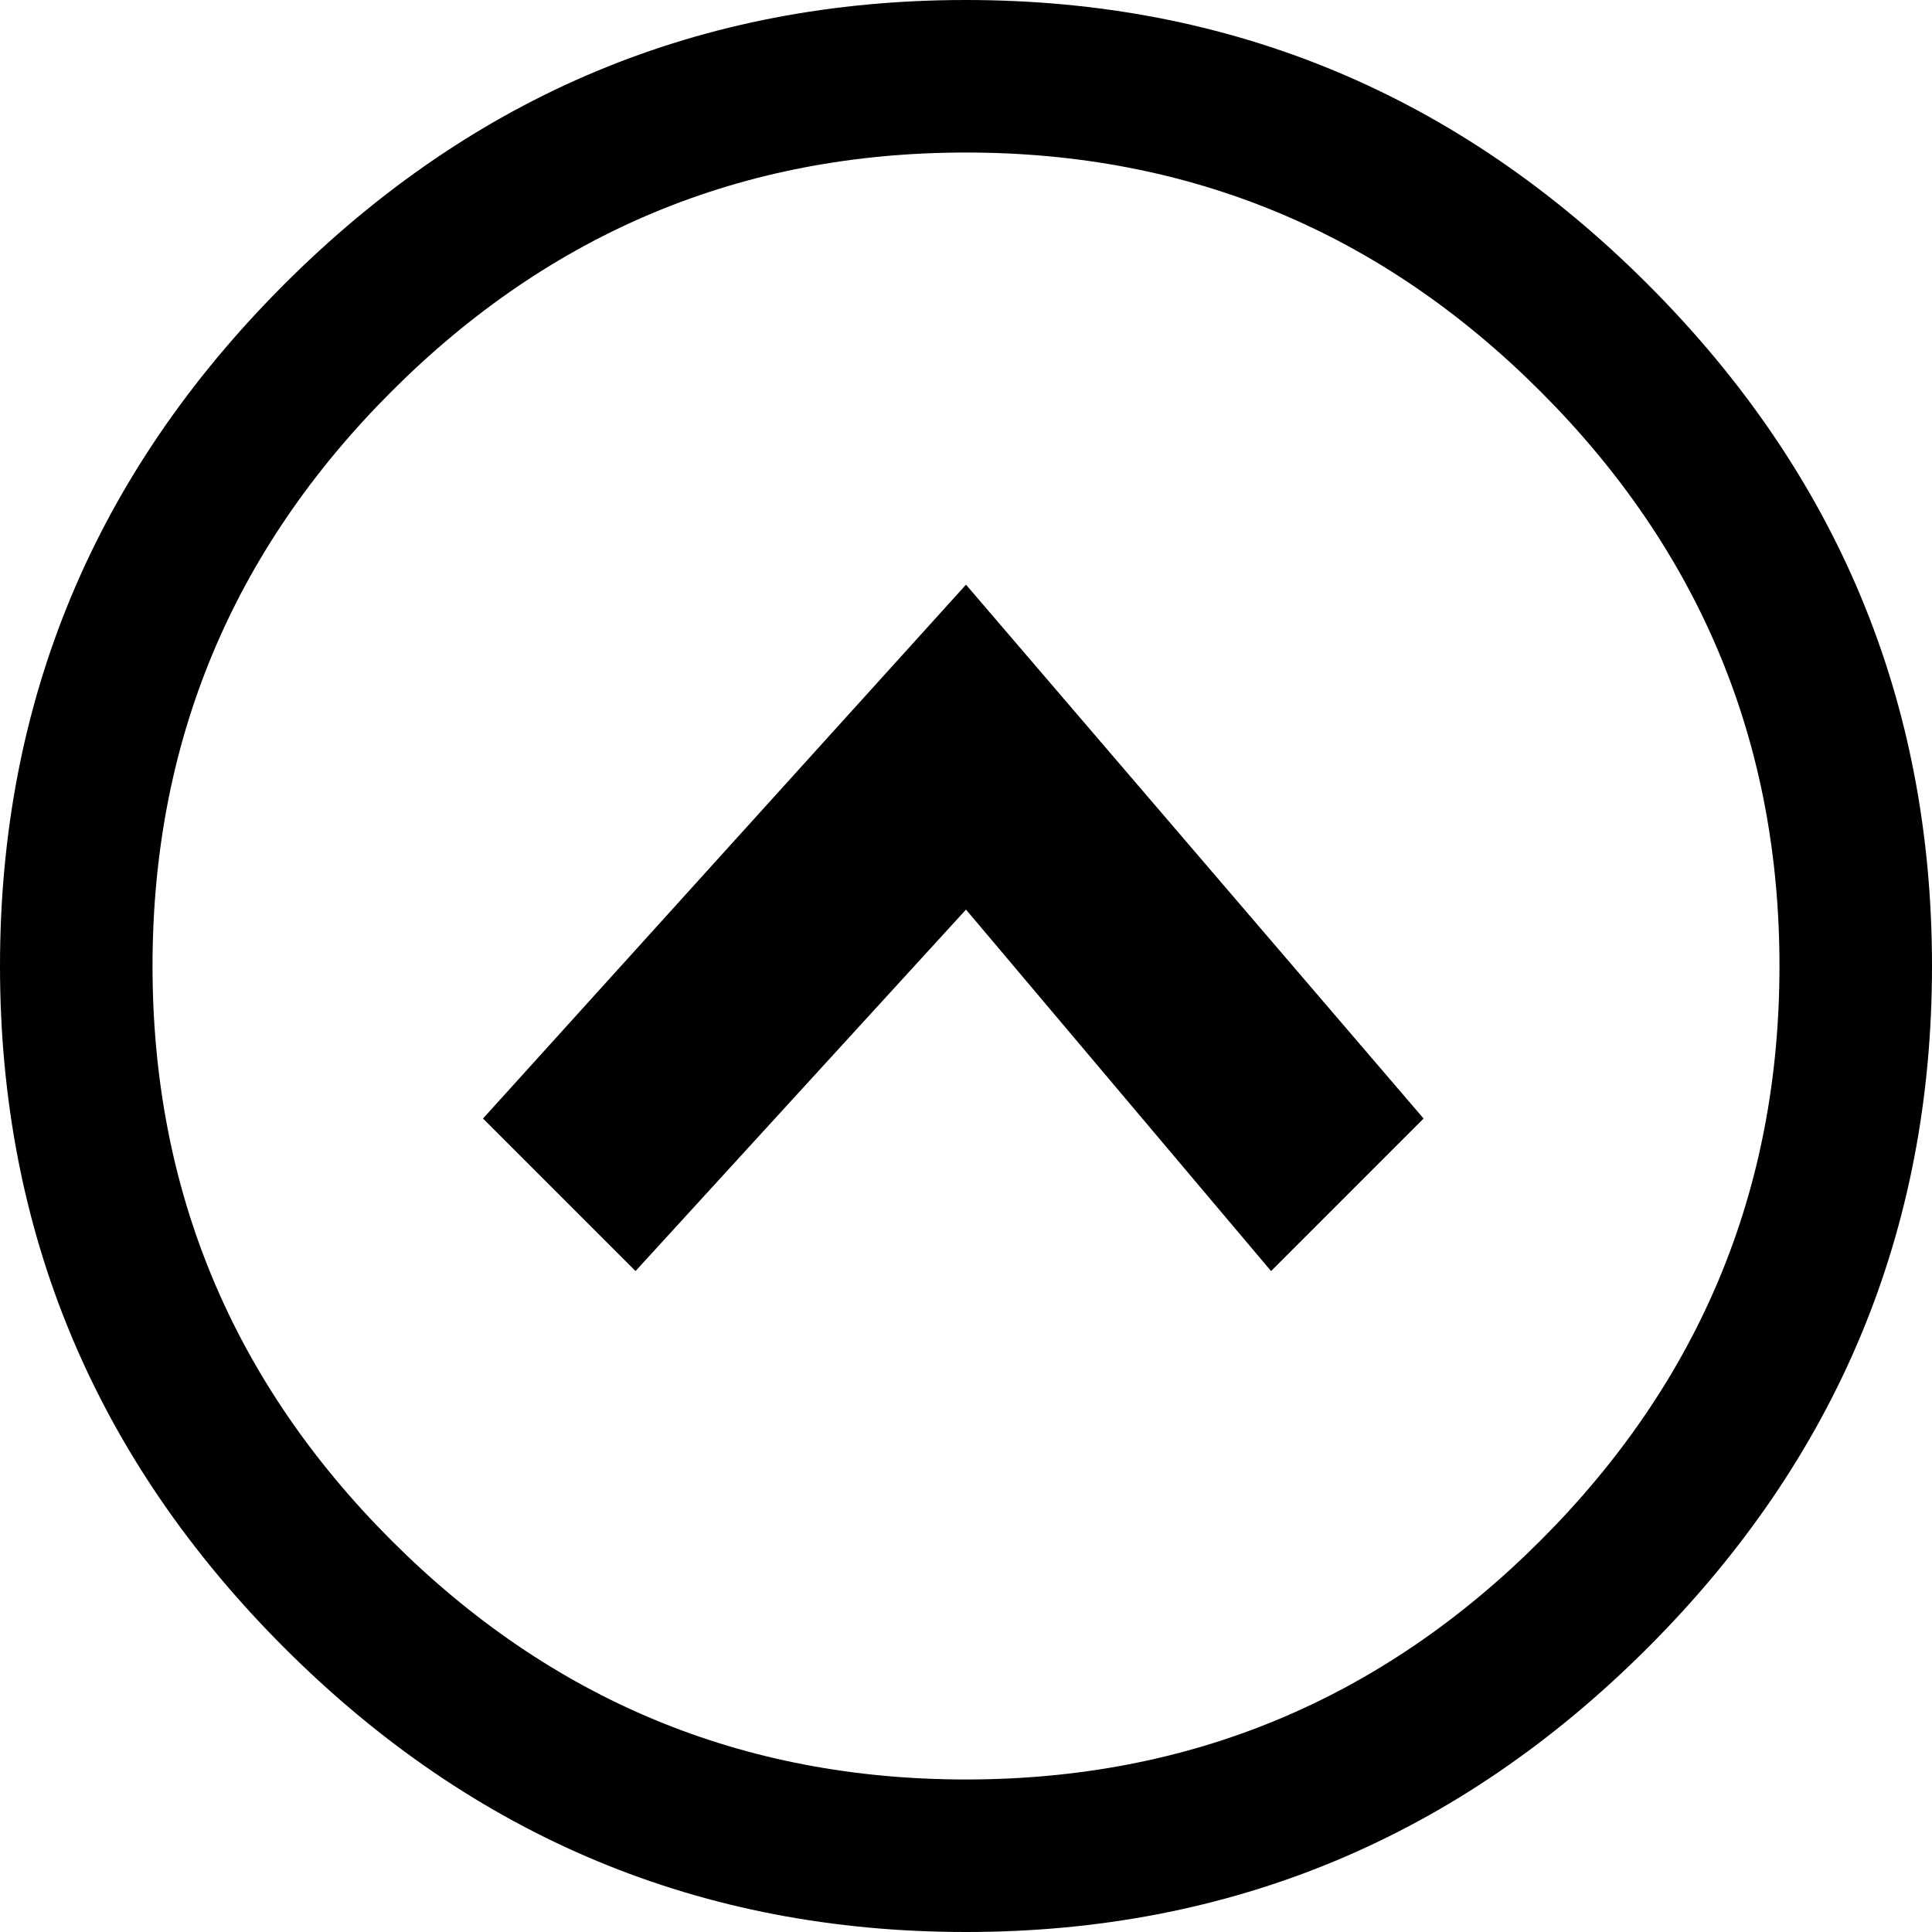 <?xml version="1.0" encoding="UTF-8"?>
<svg width="76px" height="76px" viewBox="0 0 76 76" version="1.1" xmlns="http://www.w3.org/2000/svg" xmlns:xlink="http://www.w3.org/1999/xlink">
    <!-- Generator: Sketch 48.1 (47250) - http://www.bohemiancoding.com/sketch -->
    <title>chevron-circle-up</title>
    <desc>Created with Sketch.</desc>
    <defs></defs>
    <g id="chevron-circle-up---f139" stroke="none" stroke-width="1" fill="none" fill-rule="evenodd">
        <path d="M56,44 L50,50 L38,35.781 L25,50 L19,44 L38,23 L56,44 Z M0,38 C1.91478636e-15,27.576 3.727,18.637 11.182,11.182 C18.637,3.727 27.576,0 38,0 C48.424,0 57.363,3.727 64.818,11.182 C72.273,18.637 76,27.576 76,38 C76,48.424 72.273,57.363 64.818,64.818 C57.363,72.273 48.424,76 38,76 C27.576,76 18.637,72.273 11.182,64.818 C3.727,57.363 -1.91478636e-15,48.424 0,38 Z M6,38 C6,46.8 9.133,54.333 15.4,60.6 C21.667,66.867 29.2,70 38,70 C46.8,70 54.333,66.867 60.6,60.6 C66.867,54.333 70,46.8 70,38 C70,29.2 66.867,21.667 60.6,15.4 C54.333,9.133 46.8,6 38,6 C29.2,6 21.667,9.133 15.4,15.4 C9.133,21.667 6,29.2 6,38 Z" id="chevron-circle-up" fill="#000000" fill-rule="nonzero"></path>
    </g>
</svg>